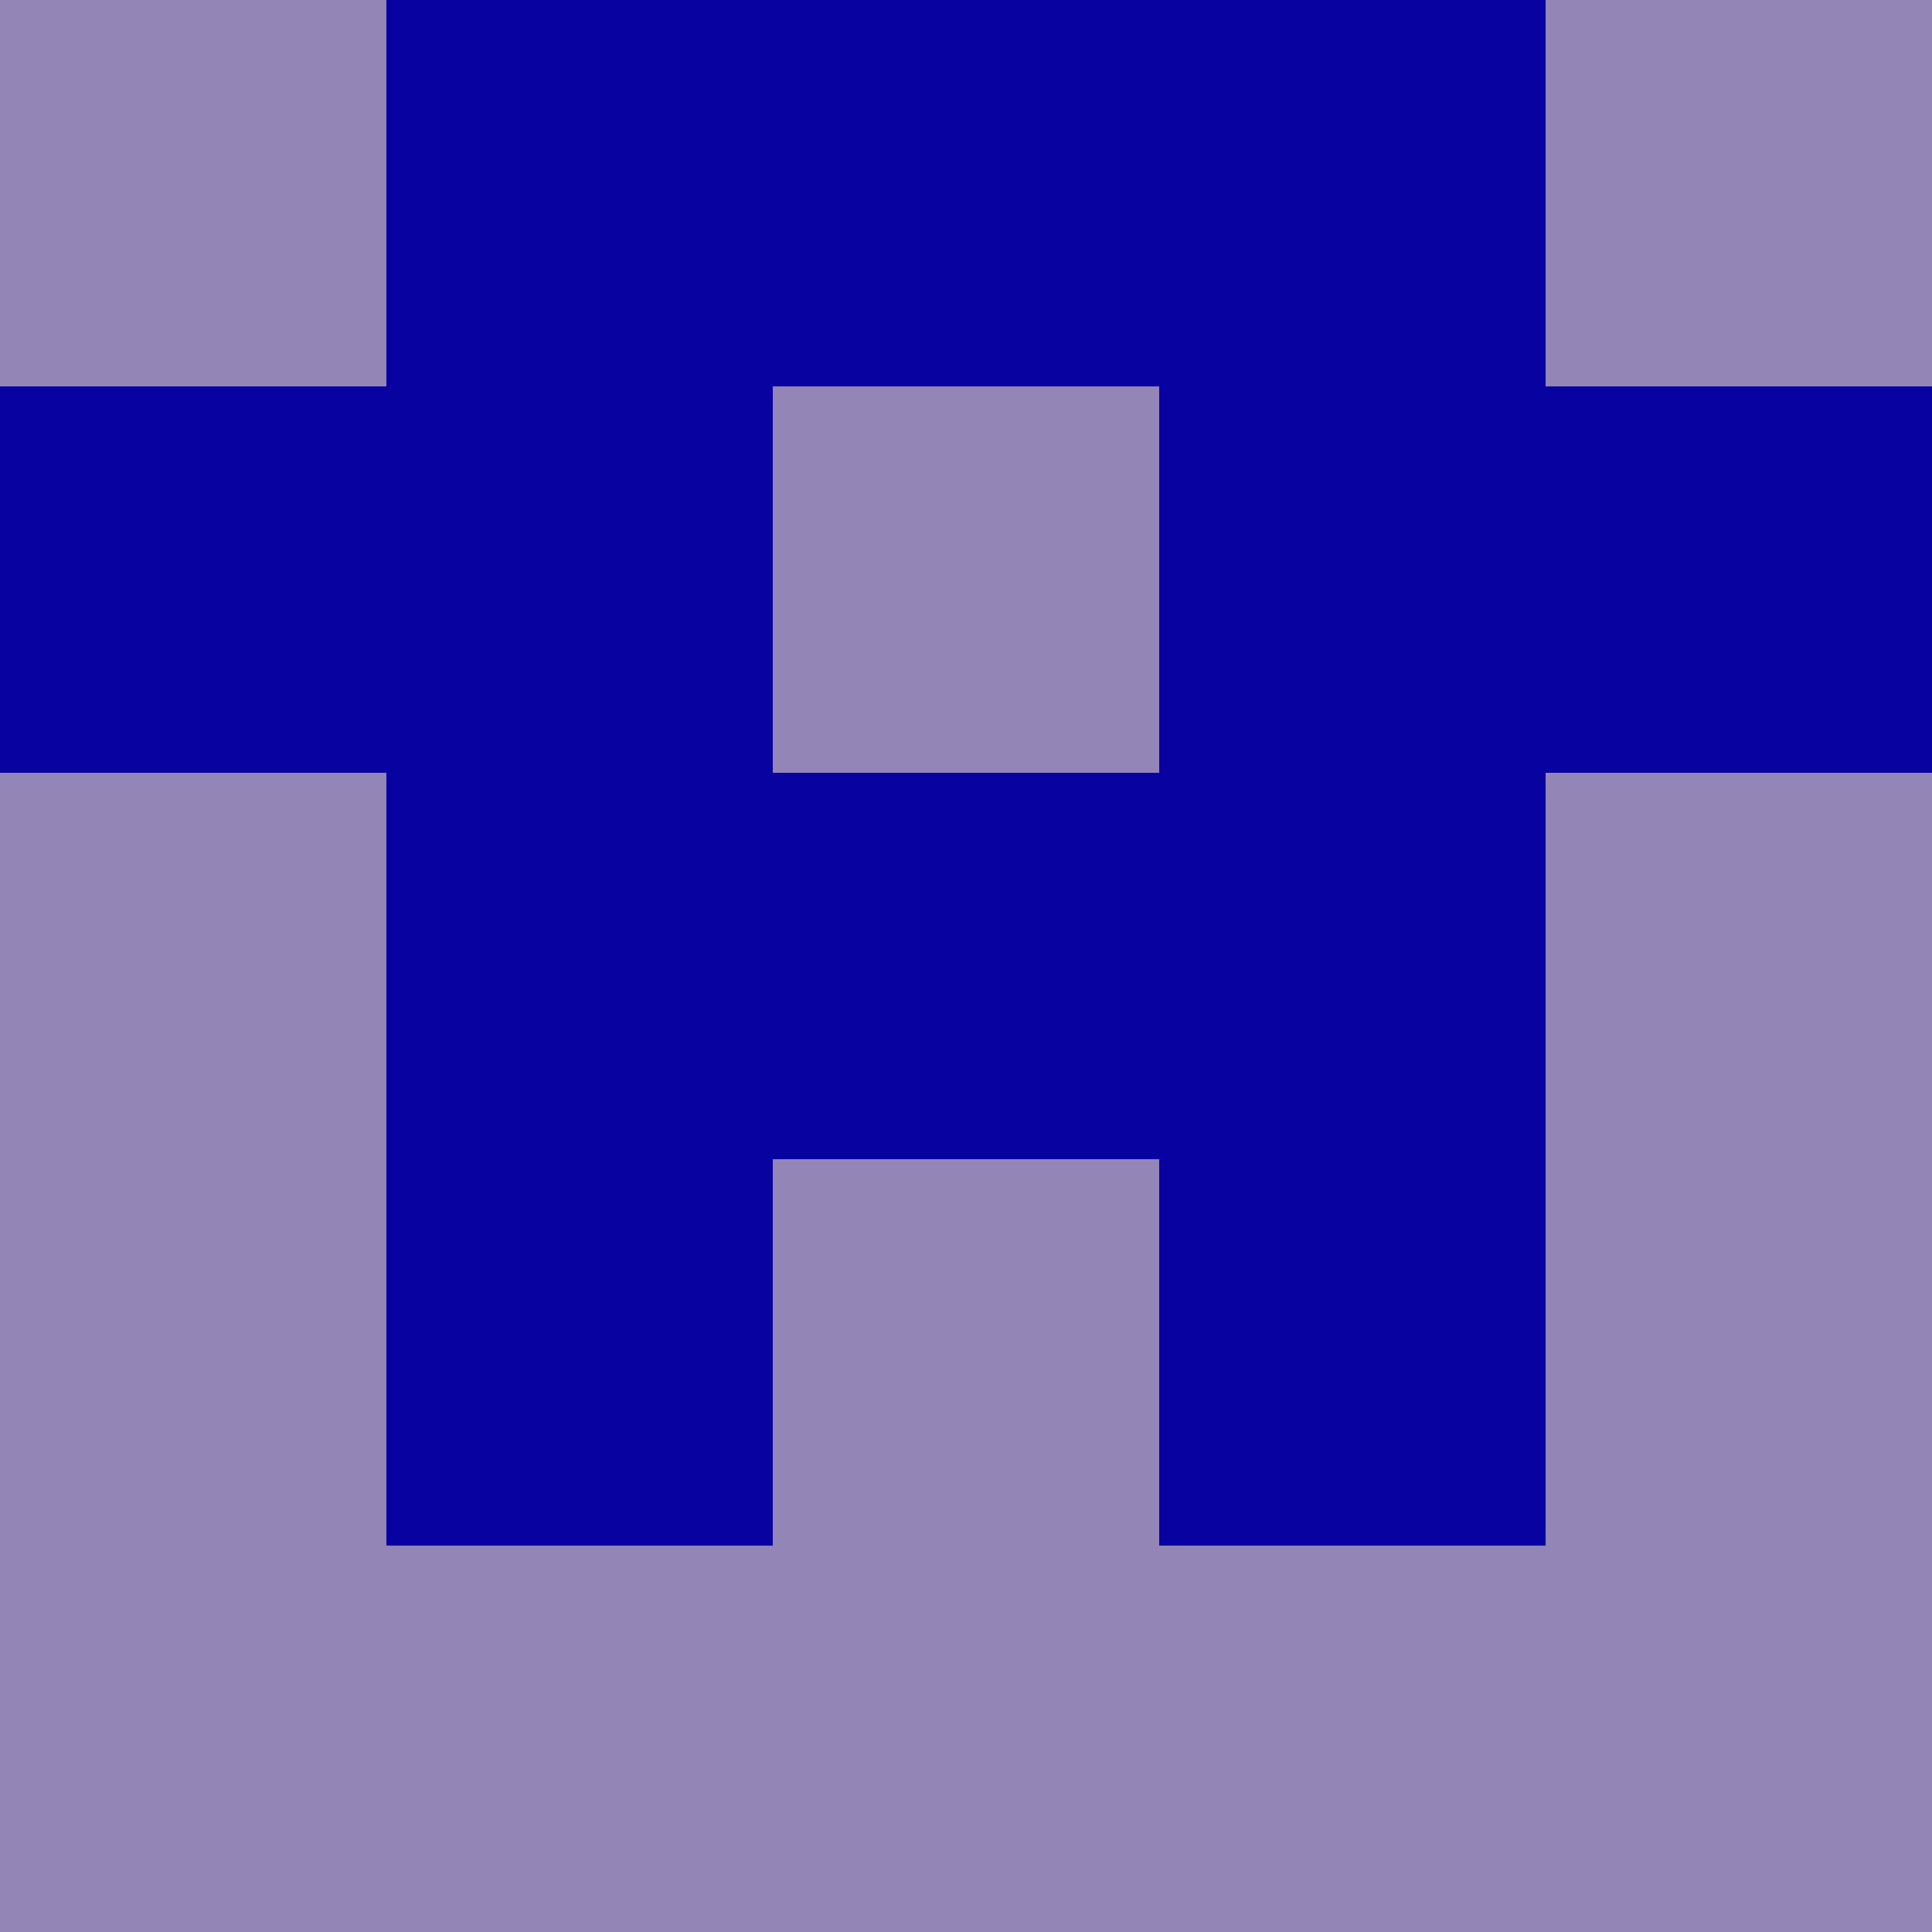 <?xml version="1.0" encoding="utf-8"?>
<!DOCTYPE svg PUBLIC "-//W3C//DTD SVG 20010904//EN"
        "http://www.w3.org/TR/2001/REC-SVG-20010904/DTD/svg10.dtd">

<svg width="400" height="400" viewBox="0 0 5 5"
    xmlns="http://www.w3.org/2000/svg"
    xmlns:xlink="http://www.w3.org/1999/xlink">
            <rect x="0" y="0" width="1" height="1" fill="#9385B5" />
        <rect x="0" y="1" width="1" height="1" fill="#0802A0" />
        <rect x="0" y="2" width="1" height="1" fill="#9385B5" />
        <rect x="0" y="3" width="1" height="1" fill="#9385B5" />
        <rect x="0" y="4" width="1" height="1" fill="#9385B5" />
                <rect x="1" y="0" width="1" height="1" fill="#0802A0" />
        <rect x="1" y="1" width="1" height="1" fill="#0802A0" />
        <rect x="1" y="2" width="1" height="1" fill="#0802A0" />
        <rect x="1" y="3" width="1" height="1" fill="#0802A0" />
        <rect x="1" y="4" width="1" height="1" fill="#9385B5" />
                <rect x="2" y="0" width="1" height="1" fill="#0802A0" />
        <rect x="2" y="1" width="1" height="1" fill="#9385B5" />
        <rect x="2" y="2" width="1" height="1" fill="#0802A0" />
        <rect x="2" y="3" width="1" height="1" fill="#9385B5" />
        <rect x="2" y="4" width="1" height="1" fill="#9385B5" />
                <rect x="3" y="0" width="1" height="1" fill="#0802A0" />
        <rect x="3" y="1" width="1" height="1" fill="#0802A0" />
        <rect x="3" y="2" width="1" height="1" fill="#0802A0" />
        <rect x="3" y="3" width="1" height="1" fill="#0802A0" />
        <rect x="3" y="4" width="1" height="1" fill="#9385B5" />
                <rect x="4" y="0" width="1" height="1" fill="#9385B5" />
        <rect x="4" y="1" width="1" height="1" fill="#0802A0" />
        <rect x="4" y="2" width="1" height="1" fill="#9385B5" />
        <rect x="4" y="3" width="1" height="1" fill="#9385B5" />
        <rect x="4" y="4" width="1" height="1" fill="#9385B5" />
        
</svg>


